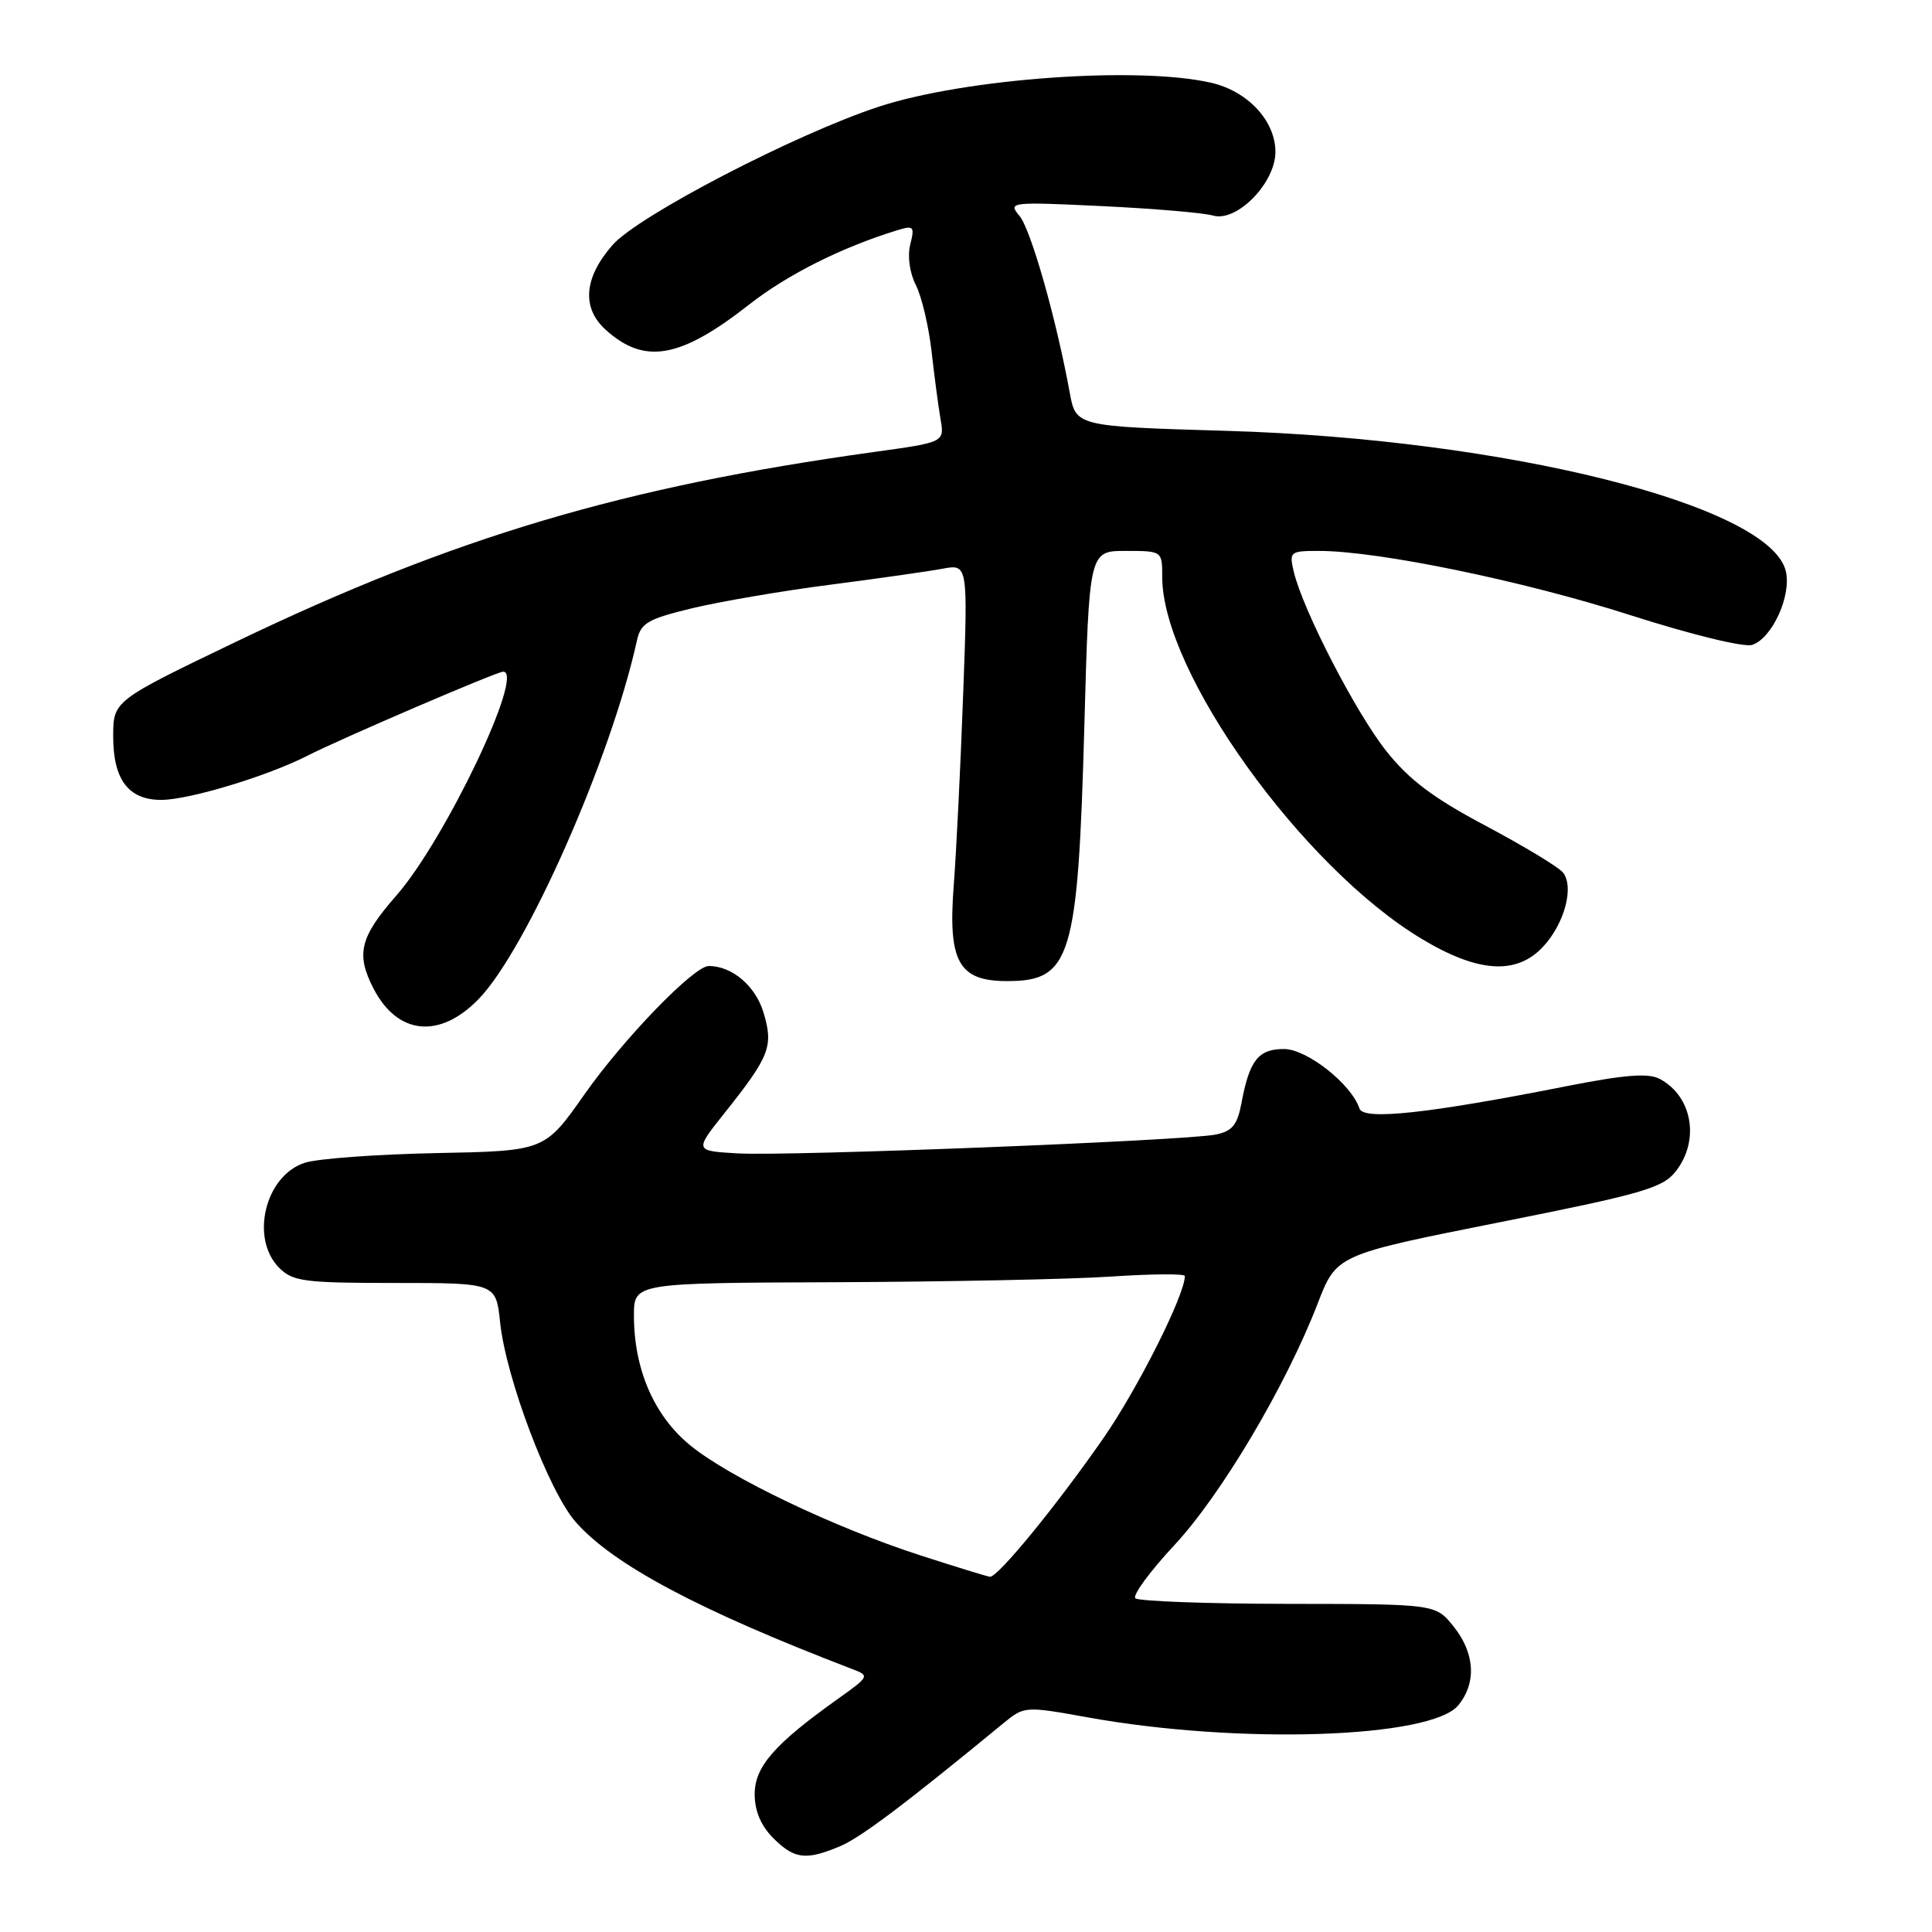 <?xml version="1.0" encoding="UTF-8" standalone="no"?>
<!DOCTYPE svg PUBLIC "-//W3C//DTD SVG 1.1//EN" "http://www.w3.org/Graphics/SVG/1.1/DTD/svg11.dtd" >
<svg xmlns="http://www.w3.org/2000/svg" xmlns:xlink="http://www.w3.org/1999/xlink" version="1.1" viewBox="0 0 256 256">
 <g >
 <path fill="currentColor"
d=" M 111.28 244.65 C 114.03 243.50 119.76 239.19 133.04 228.27 C 135.72 226.08 135.86 226.07 144.13 227.56 C 164.17 231.18 189.69 230.33 193.25 225.94 C 195.67 222.95 195.43 219.05 192.61 215.52 C 190.22 212.54 190.22 212.54 170.70 212.52 C 159.96 212.51 150.84 212.17 150.44 211.78 C 150.05 211.38 152.37 208.21 155.61 204.74 C 161.81 198.08 170.37 183.66 174.59 172.75 C 177.09 166.26 177.09 166.26 198.59 161.98 C 217.65 158.19 220.31 157.42 222.04 155.22 C 225.26 151.12 224.26 145.28 219.94 142.97 C 218.43 142.16 215.38 142.39 207.71 143.90 C 189.20 147.56 180.66 148.48 180.14 146.89 C 179.07 143.65 173.17 139.00 170.14 139.00 C 166.73 139.00 165.56 140.49 164.50 146.16 C 163.95 149.08 163.28 149.89 161.06 150.34 C 157.00 151.15 104.44 153.22 97.76 152.83 C 92.01 152.50 92.01 152.50 95.99 147.50 C 102.01 139.94 102.51 138.65 101.17 134.17 C 100.11 130.64 97.01 128.00 93.91 128.00 C 91.95 128.00 82.63 137.63 77.45 145.00 C 72.18 152.51 72.18 152.51 57.84 152.79 C 49.95 152.95 42.10 153.52 40.40 154.07 C 35.13 155.75 33.10 164.10 37.00 168.00 C 38.80 169.80 40.33 170.00 52.36 170.00 C 65.72 170.00 65.72 170.00 66.27 175.25 C 67.06 182.65 72.72 197.61 76.27 201.66 C 81.25 207.33 92.65 213.39 112.90 221.15 C 115.27 222.05 115.24 222.11 110.90 225.20 C 102.60 231.12 100.00 234.11 100.00 237.74 C 100.00 239.96 100.83 241.92 102.45 243.55 C 105.26 246.35 106.77 246.54 111.28 244.65 Z  M 63.42 132.38 C 69.77 125.84 80.98 100.44 84.40 84.86 C 84.91 82.55 85.82 82.02 91.74 80.59 C 95.46 79.70 103.67 78.29 110.00 77.48 C 116.33 76.66 123.02 75.71 124.88 75.36 C 128.26 74.73 128.26 74.73 127.62 92.11 C 127.27 101.68 126.71 112.99 126.38 117.26 C 125.59 127.44 127.01 130.00 133.45 130.00 C 141.92 130.00 142.83 126.98 143.68 96.25 C 144.32 73.00 144.32 73.00 149.16 73.00 C 154.00 73.00 154.00 73.00 154.00 76.46 C 154.00 89.06 172.58 114.95 188.44 124.44 C 195.90 128.91 200.97 129.22 204.49 125.42 C 207.33 122.35 208.62 117.46 207.08 115.59 C 206.47 114.86 201.86 112.08 196.84 109.41 C 189.93 105.75 186.72 103.33 183.70 99.53 C 179.66 94.45 172.63 80.82 171.43 75.75 C 170.81 73.10 170.93 73.00 174.79 73.00 C 182.60 73.00 201.87 76.97 215.96 81.49 C 224.13 84.10 231.06 85.80 232.17 85.45 C 234.82 84.60 237.43 78.86 236.62 75.64 C 234.44 66.92 199.49 58.17 162.53 57.09 C 142.56 56.50 142.56 56.50 141.74 52.00 C 139.96 42.24 136.59 30.40 135.09 28.61 C 133.54 26.77 133.82 26.73 146.00 27.31 C 152.88 27.64 159.50 28.20 160.72 28.56 C 163.86 29.49 169.00 24.26 169.00 20.13 C 169.00 16.02 165.35 12.09 160.50 10.97 C 150.83 8.74 127.96 10.38 116.50 14.12 C 105.47 17.73 84.58 28.57 81.17 32.46 C 77.37 36.79 77.04 40.78 80.25 43.69 C 85.38 48.35 90.13 47.52 99.26 40.36 C 104.35 36.37 111.56 32.76 118.89 30.51 C 121.07 29.84 121.22 30.00 120.61 32.40 C 120.23 33.94 120.53 36.15 121.35 37.76 C 122.12 39.27 123.05 43.20 123.43 46.50 C 123.80 49.80 124.34 53.87 124.63 55.55 C 125.15 58.60 125.15 58.60 115.82 59.89 C 82.57 64.50 60.14 71.18 31.25 85.05 C 15.00 92.86 15.00 92.86 15.00 97.60 C 15.00 103.33 17.04 106.01 21.40 105.99 C 25.09 105.97 35.41 102.85 40.71 100.15 C 45.20 97.86 65.83 89.00 66.67 89.00 C 69.61 89.00 58.97 111.30 52.52 118.66 C 47.68 124.19 47.13 126.42 49.50 131.00 C 52.68 137.15 58.26 137.70 63.42 132.38 Z  M 122.00 206.11 C 110.57 202.42 96.63 195.76 91.44 191.50 C 86.67 187.60 84.00 181.43 84.00 174.32 C 84.00 170.00 84.00 170.00 110.75 169.90 C 125.46 169.84 141.89 169.51 147.25 169.15 C 152.61 168.79 157.00 168.76 157.00 169.08 C 157.00 171.58 150.78 183.96 146.25 190.50 C 140.05 199.44 132.20 209.04 131.17 208.93 C 130.80 208.89 126.67 207.62 122.00 206.11 Z "/>
</g>
</svg>